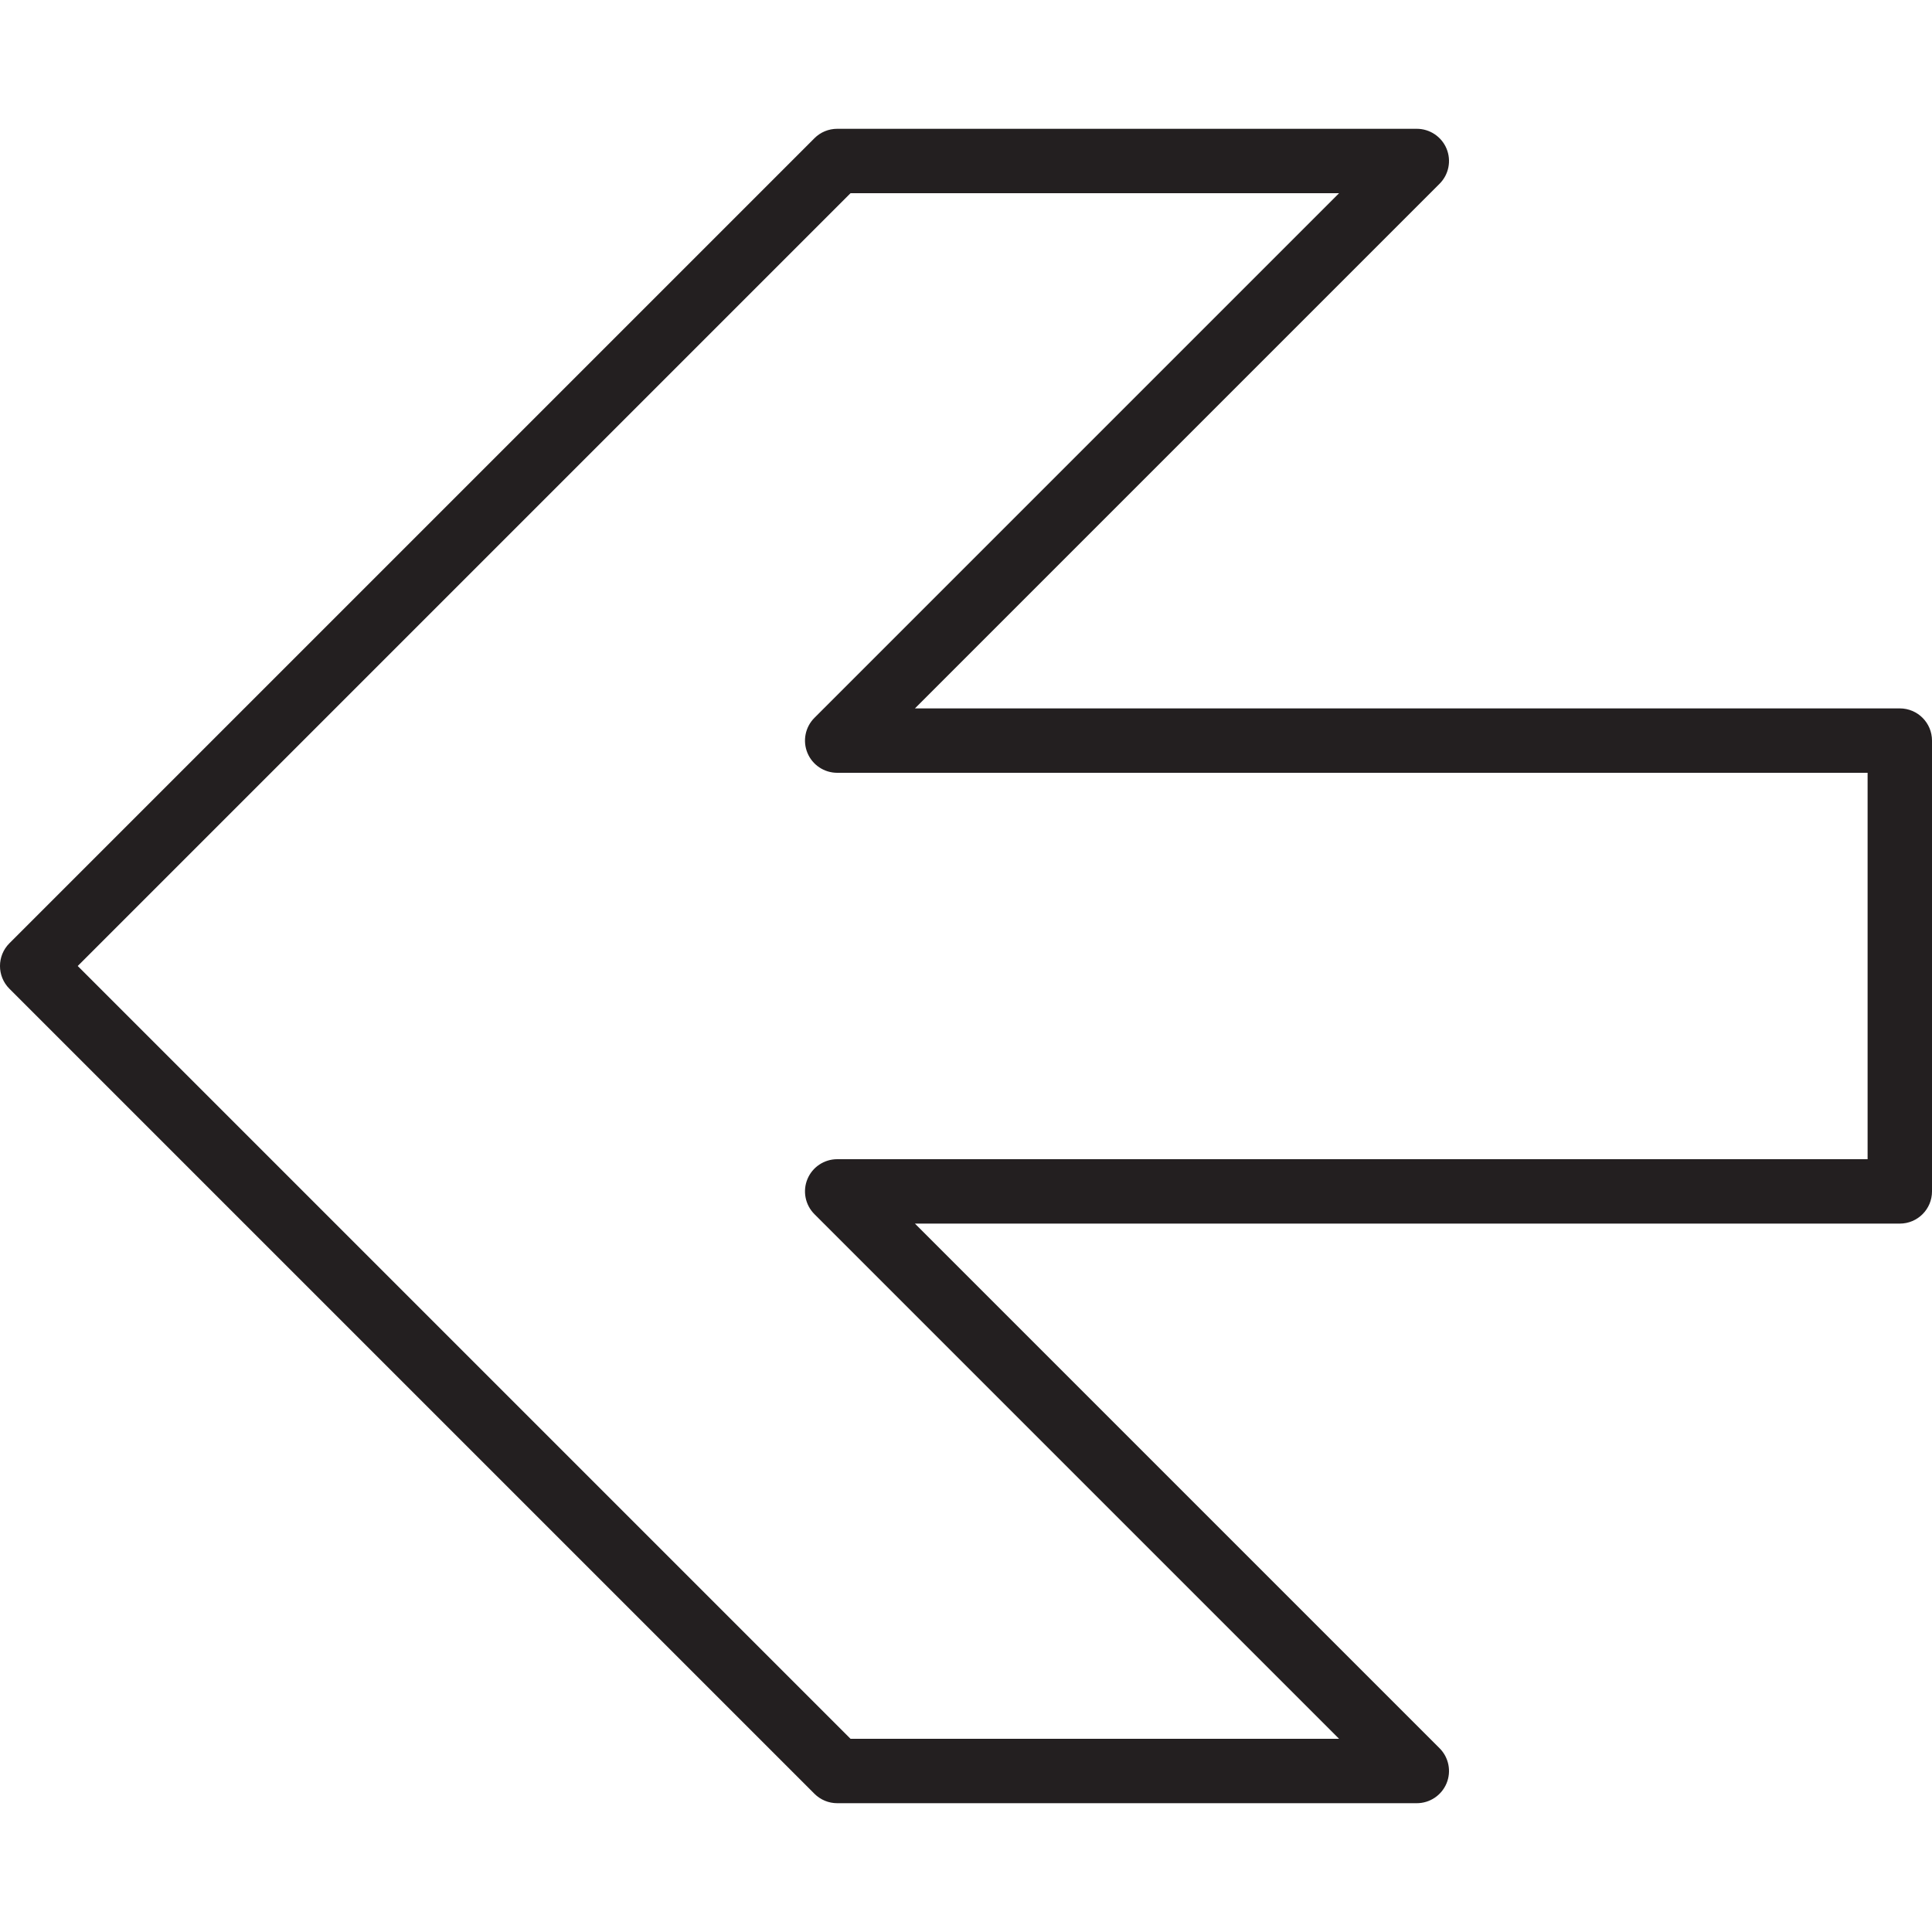 <?xml version="1.0" encoding="utf-8"?>
<!-- Generator: Adobe Illustrator 17.0.0, SVG Export Plug-In . SVG Version: 6.00 Build 0)  -->
<!DOCTYPE svg PUBLIC "-//W3C//DTD SVG 1.1//EN" "http://www.w3.org/Graphics/SVG/1.1/DTD/svg11.dtd">
<svg version="1.1" id="Layer_1" xmlns="http://www.w3.org/2000/svg" xmlns:xlink="http://www.w3.org/1999/xlink" x="0px" y="0px"
	 width="60px" height="60px" viewBox="0 0 60 60" enable-background="new 0 0 60 60" xml:space="preserve">
<g>
	<path fill="#231F20" d="M25.293,55.707C25.48,55.894,25.734,56,26,56h18c0.404,0,0.769-0.244,0.924-0.617
		c0.155-0.374,0.069-0.804-0.217-1.09L28.414,38H59c0.553,0,1-0.448,1-1V23c0-0.552-0.447-1-1-1H28.414L44.707,5.707
		c0.286-0.286,0.372-0.716,0.217-1.09C44.769,4.244,44.404,4,44,4H26c-0.266,0-0.52,0.105-0.707,0.293l-25,25
		c-0.391,0.391-0.391,1.023,0,1.414L25.293,55.707z M26.414,6h15.172L25.293,22.293c-0.286,0.286-0.372,0.716-0.217,1.09
		C25.23,23.756,25.596,24,26,24h32v12H26c-0.404,0-0.77,0.244-0.924,0.617c-0.155,0.374-0.069,0.804,0.217,1.09L41.586,54H26.414
		l-24-24L26.414,6z"/>
</g>
</svg>
